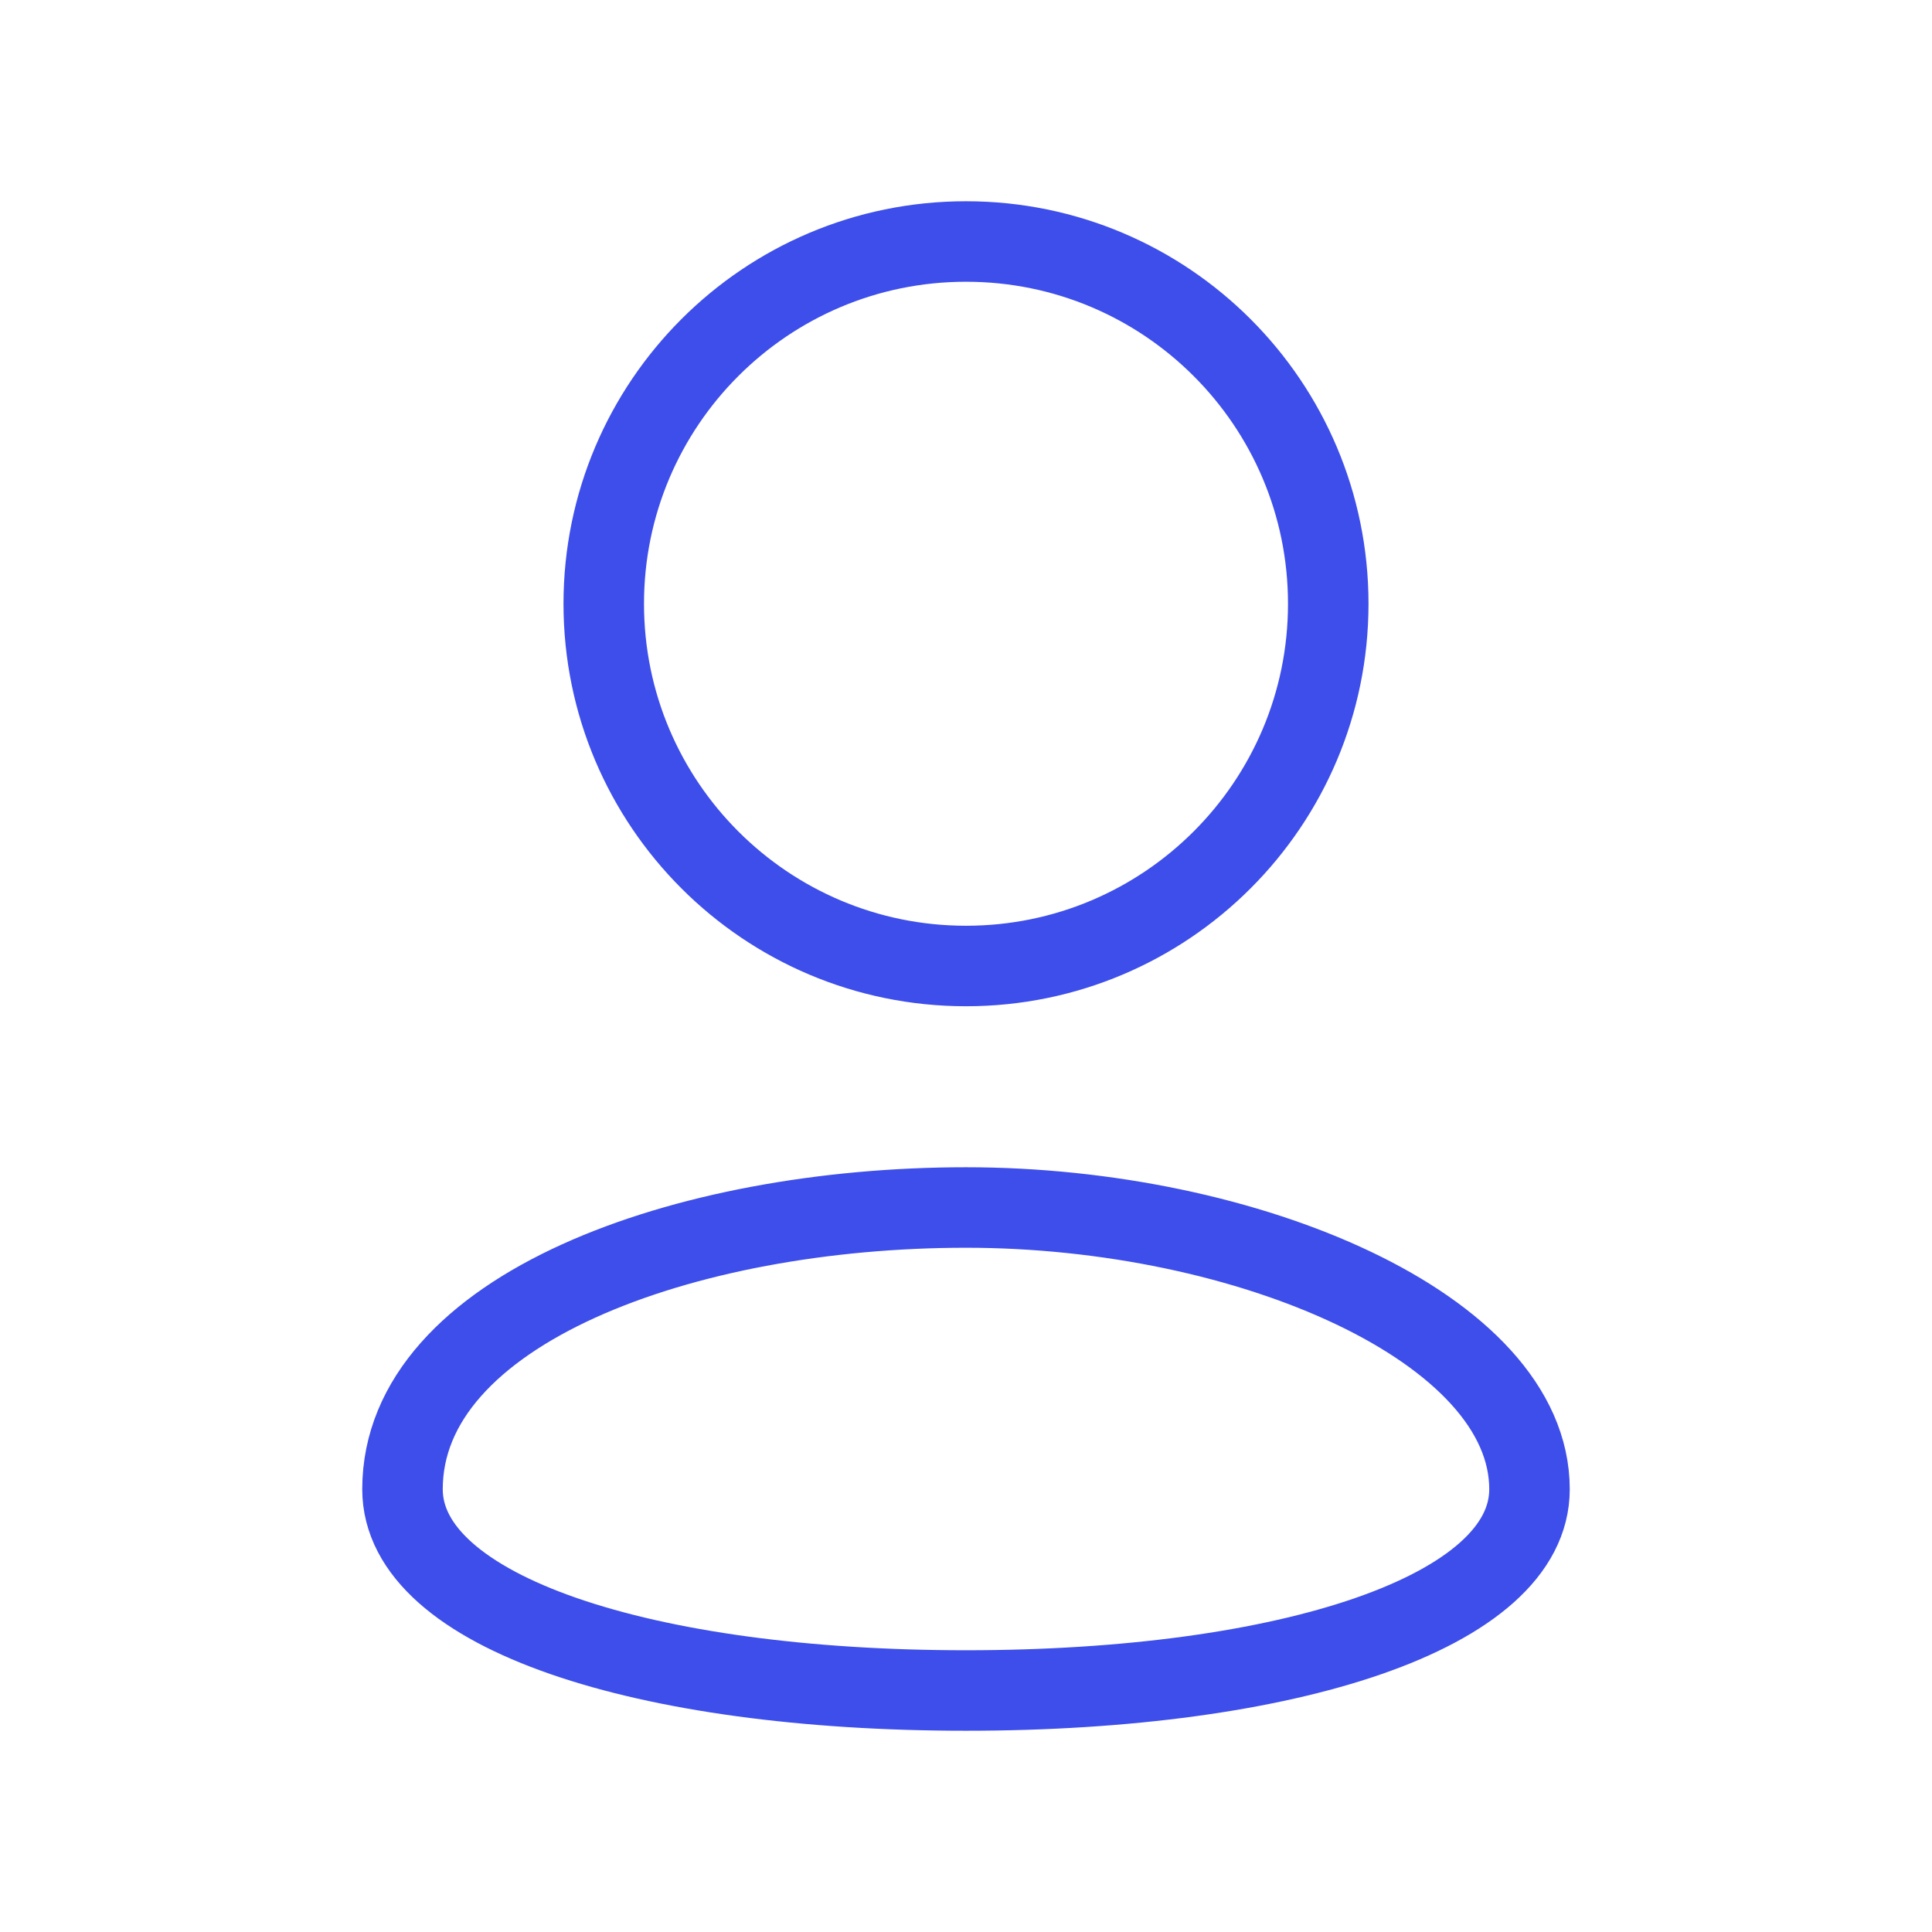<svg width="24" height="24" viewBox="0 0 24 24" fill="none" xmlns="http://www.w3.org/2000/svg">
<path d="M19 18.5C19 20.029 16 21 12 21C8 21 5 20.029 5 18.5C5 16.269 8.5 15 12 15C15.5 15 19 16.5 19 18.5Z" stroke="#3D4EEA" strokeWidth="1.5" stroke-linecap="round" stroke-linejoin="round"/>
<path d="M12 12C14.485 12 16.5 9.985 16.5 7.5C16.5 5.015 14.485 3 12 3C9.515 3 7.5 5.015 7.5 7.5C7.5 9.985 9.515 12 12 12Z" stroke="#3D4EEA" strokeWidth="1.5" stroke-linecap="round" stroke-linejoin="round"/>
</svg>
